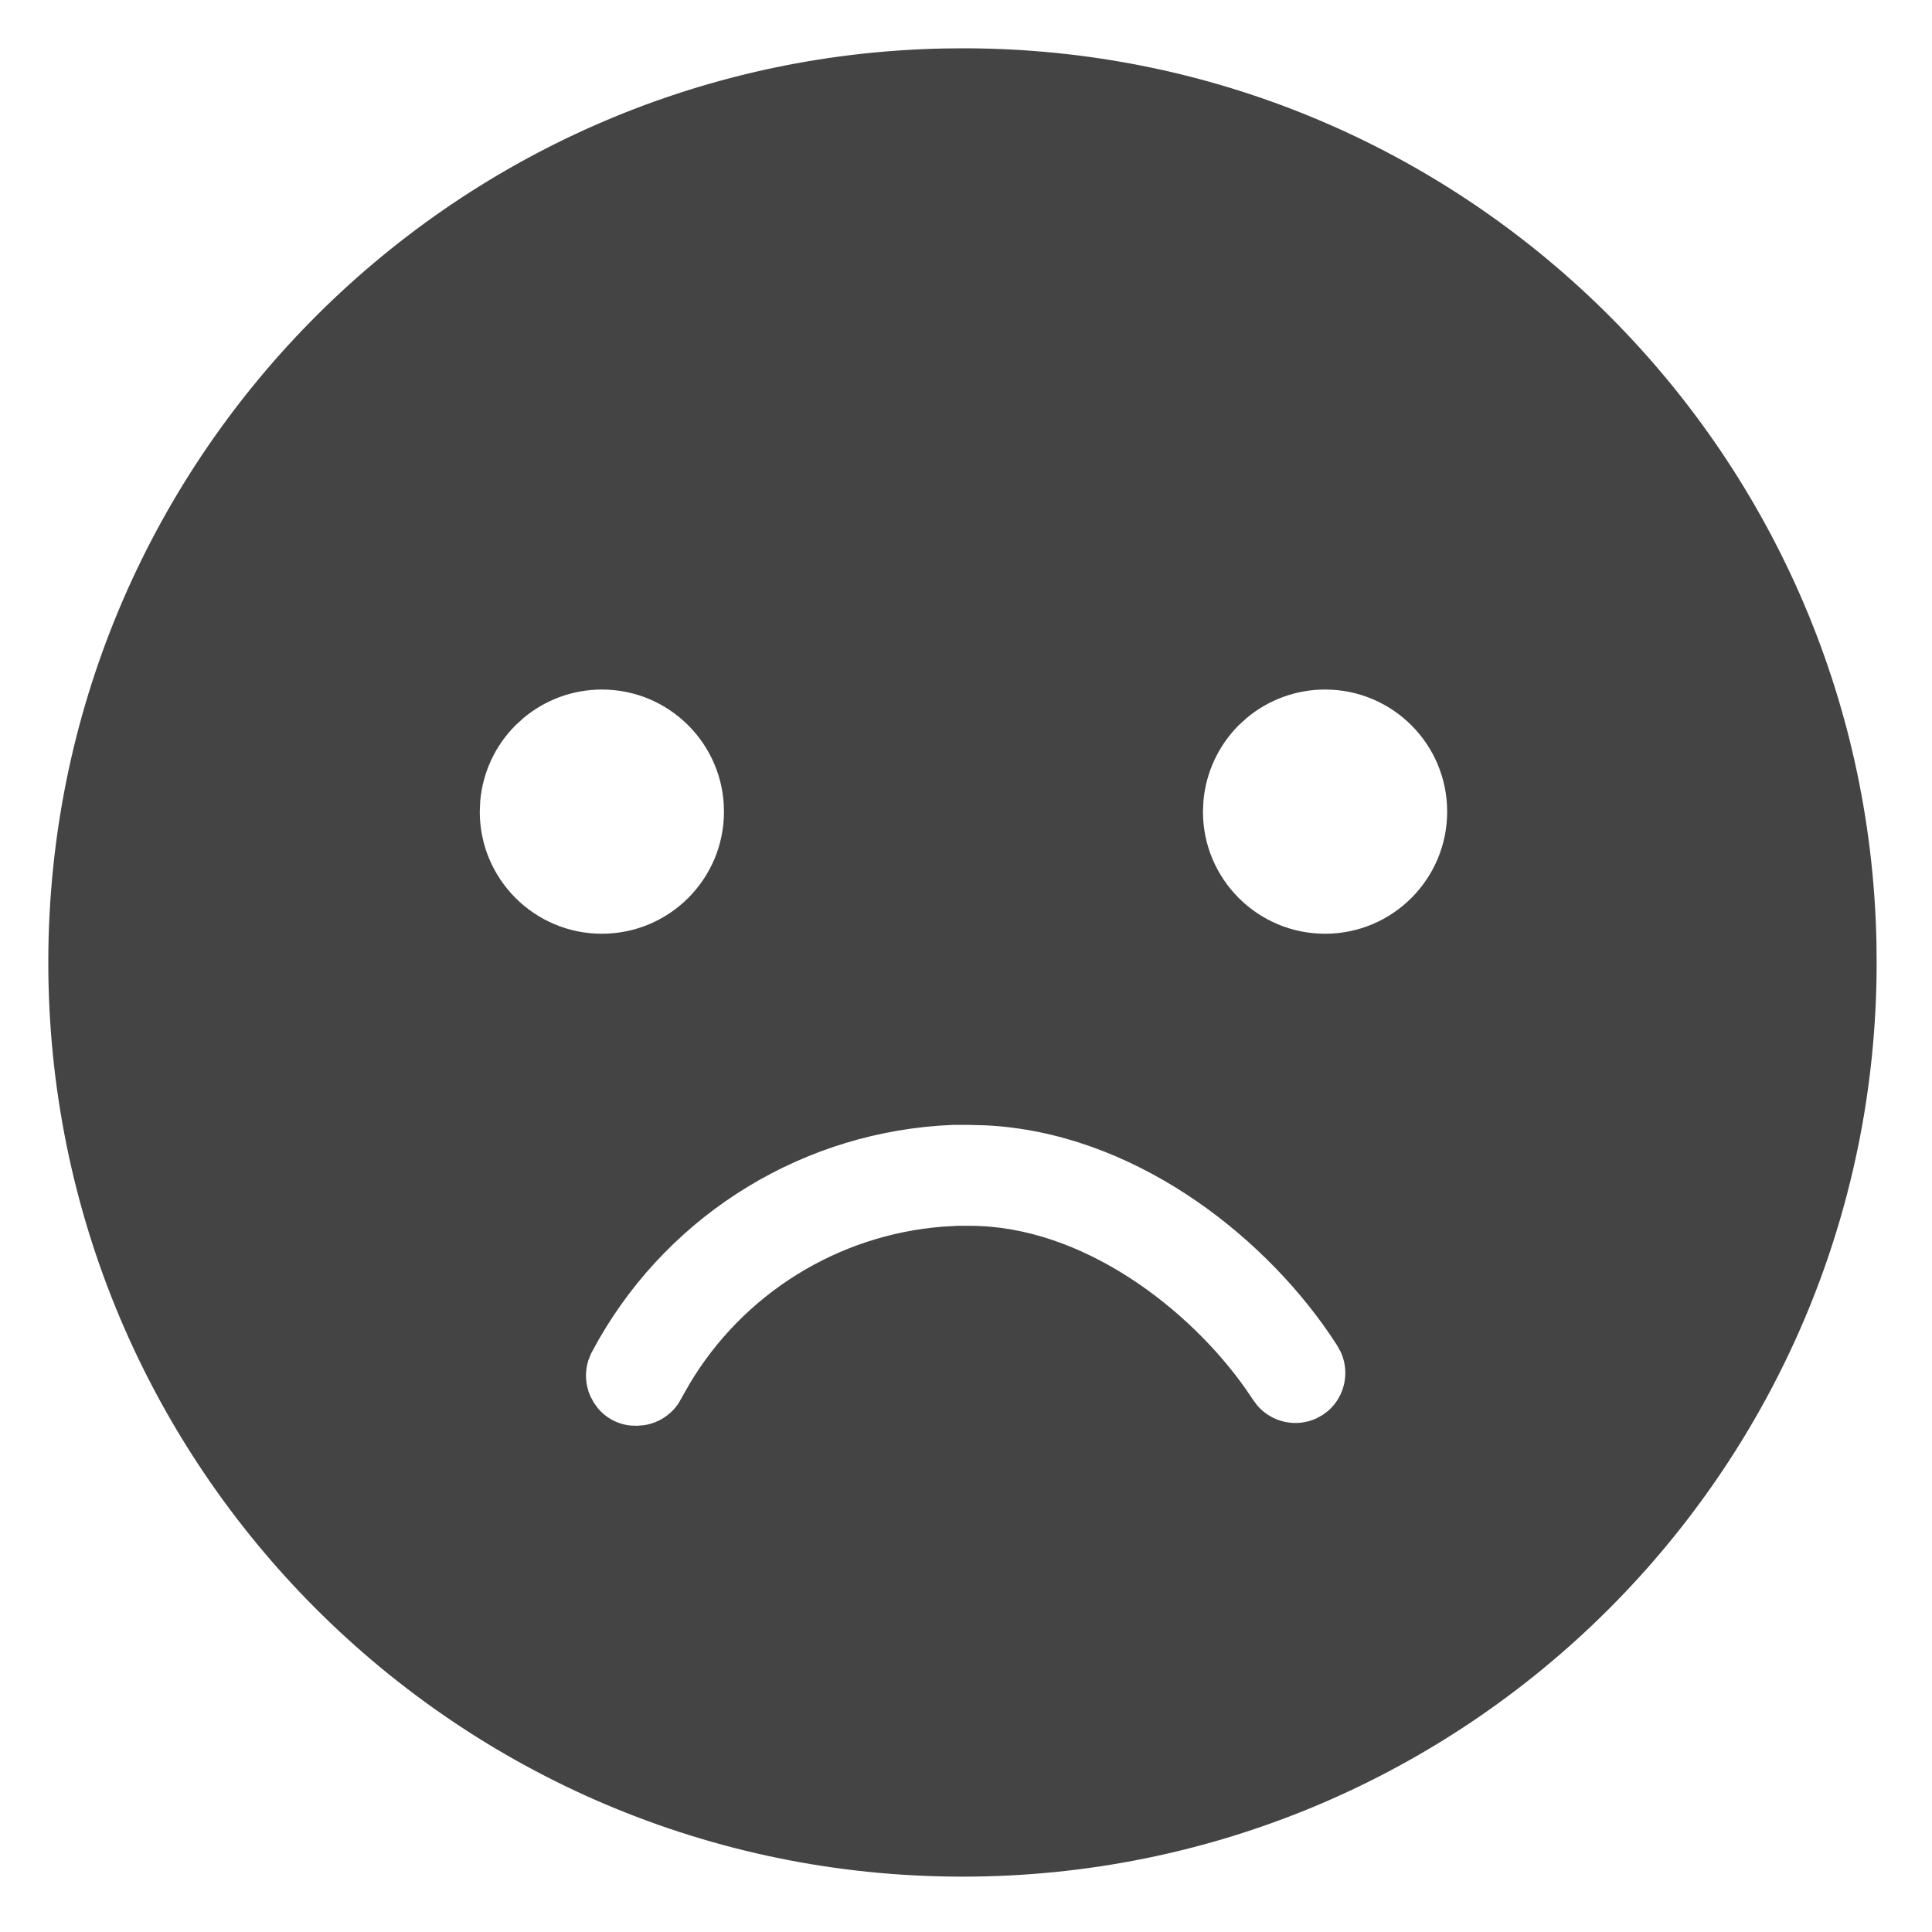 <?xml version="1.0" encoding="UTF-8"?>
<svg width="40px" height="40px" viewBox="0 0 40 40" version="1.1" xmlns="http://www.w3.org/2000/svg" xmlns:xlink="http://www.w3.org/1999/xlink">
    <!-- Generator: Sketch 60 (88103) - https://sketch.com -->
    <title>图标/难过实心</title>
    <desc>Created with Sketch.</desc>
    <g id="图标/难过实心" stroke="none" stroke-width="1" fill="none" fill-rule="evenodd">
        <g id="skinLayer" transform="translate(1, 1)" fill="#444444" fill-rule="nonzero">
            <path d="M18.967,1.1078659e-05 C29.272,0.011 37.642,8.263 37.85,18.515 L37.854,18.947 C37.843,29.401 29.36,37.866 18.907,37.854 C8.454,37.843 -0.011,29.36 -2.0250468e-13,18.907 C0.011,8.591 8.273,0.212 18.536,0.004 L18.967,1.1078659e-05 Z M19.062,22.29 L18.724,22.29 C15.676,22.413 12.914,24.094 11.401,26.726 L11.238,27.022 L11.181,27.164 C11.104,27.406 11.118,27.668 11.22,27.901 L11.292,28.036 L11.37,28.146 C11.54,28.354 11.786,28.487 12.053,28.514 L12.188,28.519 L12.335,28.507 C12.625,28.463 12.884,28.299 13.047,28.056 L13.274,27.656 C14.39,25.783 16.347,24.567 18.521,24.396 L18.833,24.379 L19.079,24.379 C21.408,24.379 23.622,26.092 24.796,27.764 L24.945,27.984 L24.945,27.984 L25.029,28.097 C25.328,28.448 25.827,28.559 26.247,28.37 L26.383,28.296 L26.496,28.211 C26.844,27.909 26.951,27.41 26.759,26.992 L26.684,26.856 L26.523,26.613 C25.078,24.502 22.417,22.448 19.411,22.299 L19.062,22.29 Z M11.461,13.276 C10.865,13.276 10.291,13.486 9.838,13.866 L9.674,14.016 C9.252,14.437 8.995,14.992 8.943,15.582 L8.933,15.804 C8.933,17.2 10.065,18.332 11.461,18.332 C12.857,18.332 13.989,17.2 13.989,15.804 C13.989,14.407 12.857,13.276 11.461,13.276 Z M26.434,13.276 C25.838,13.276 25.264,13.486 24.81,13.866 L24.646,14.016 C24.225,14.438 23.968,14.993 23.916,15.582 L23.906,15.804 C23.906,17.2 25.038,18.332 26.434,18.332 C27.83,18.332 28.962,17.2 28.962,15.804 C28.962,14.407 27.83,13.276 26.434,13.276 Z" id="形状"></path>
        </g>
    </g>
</svg>
